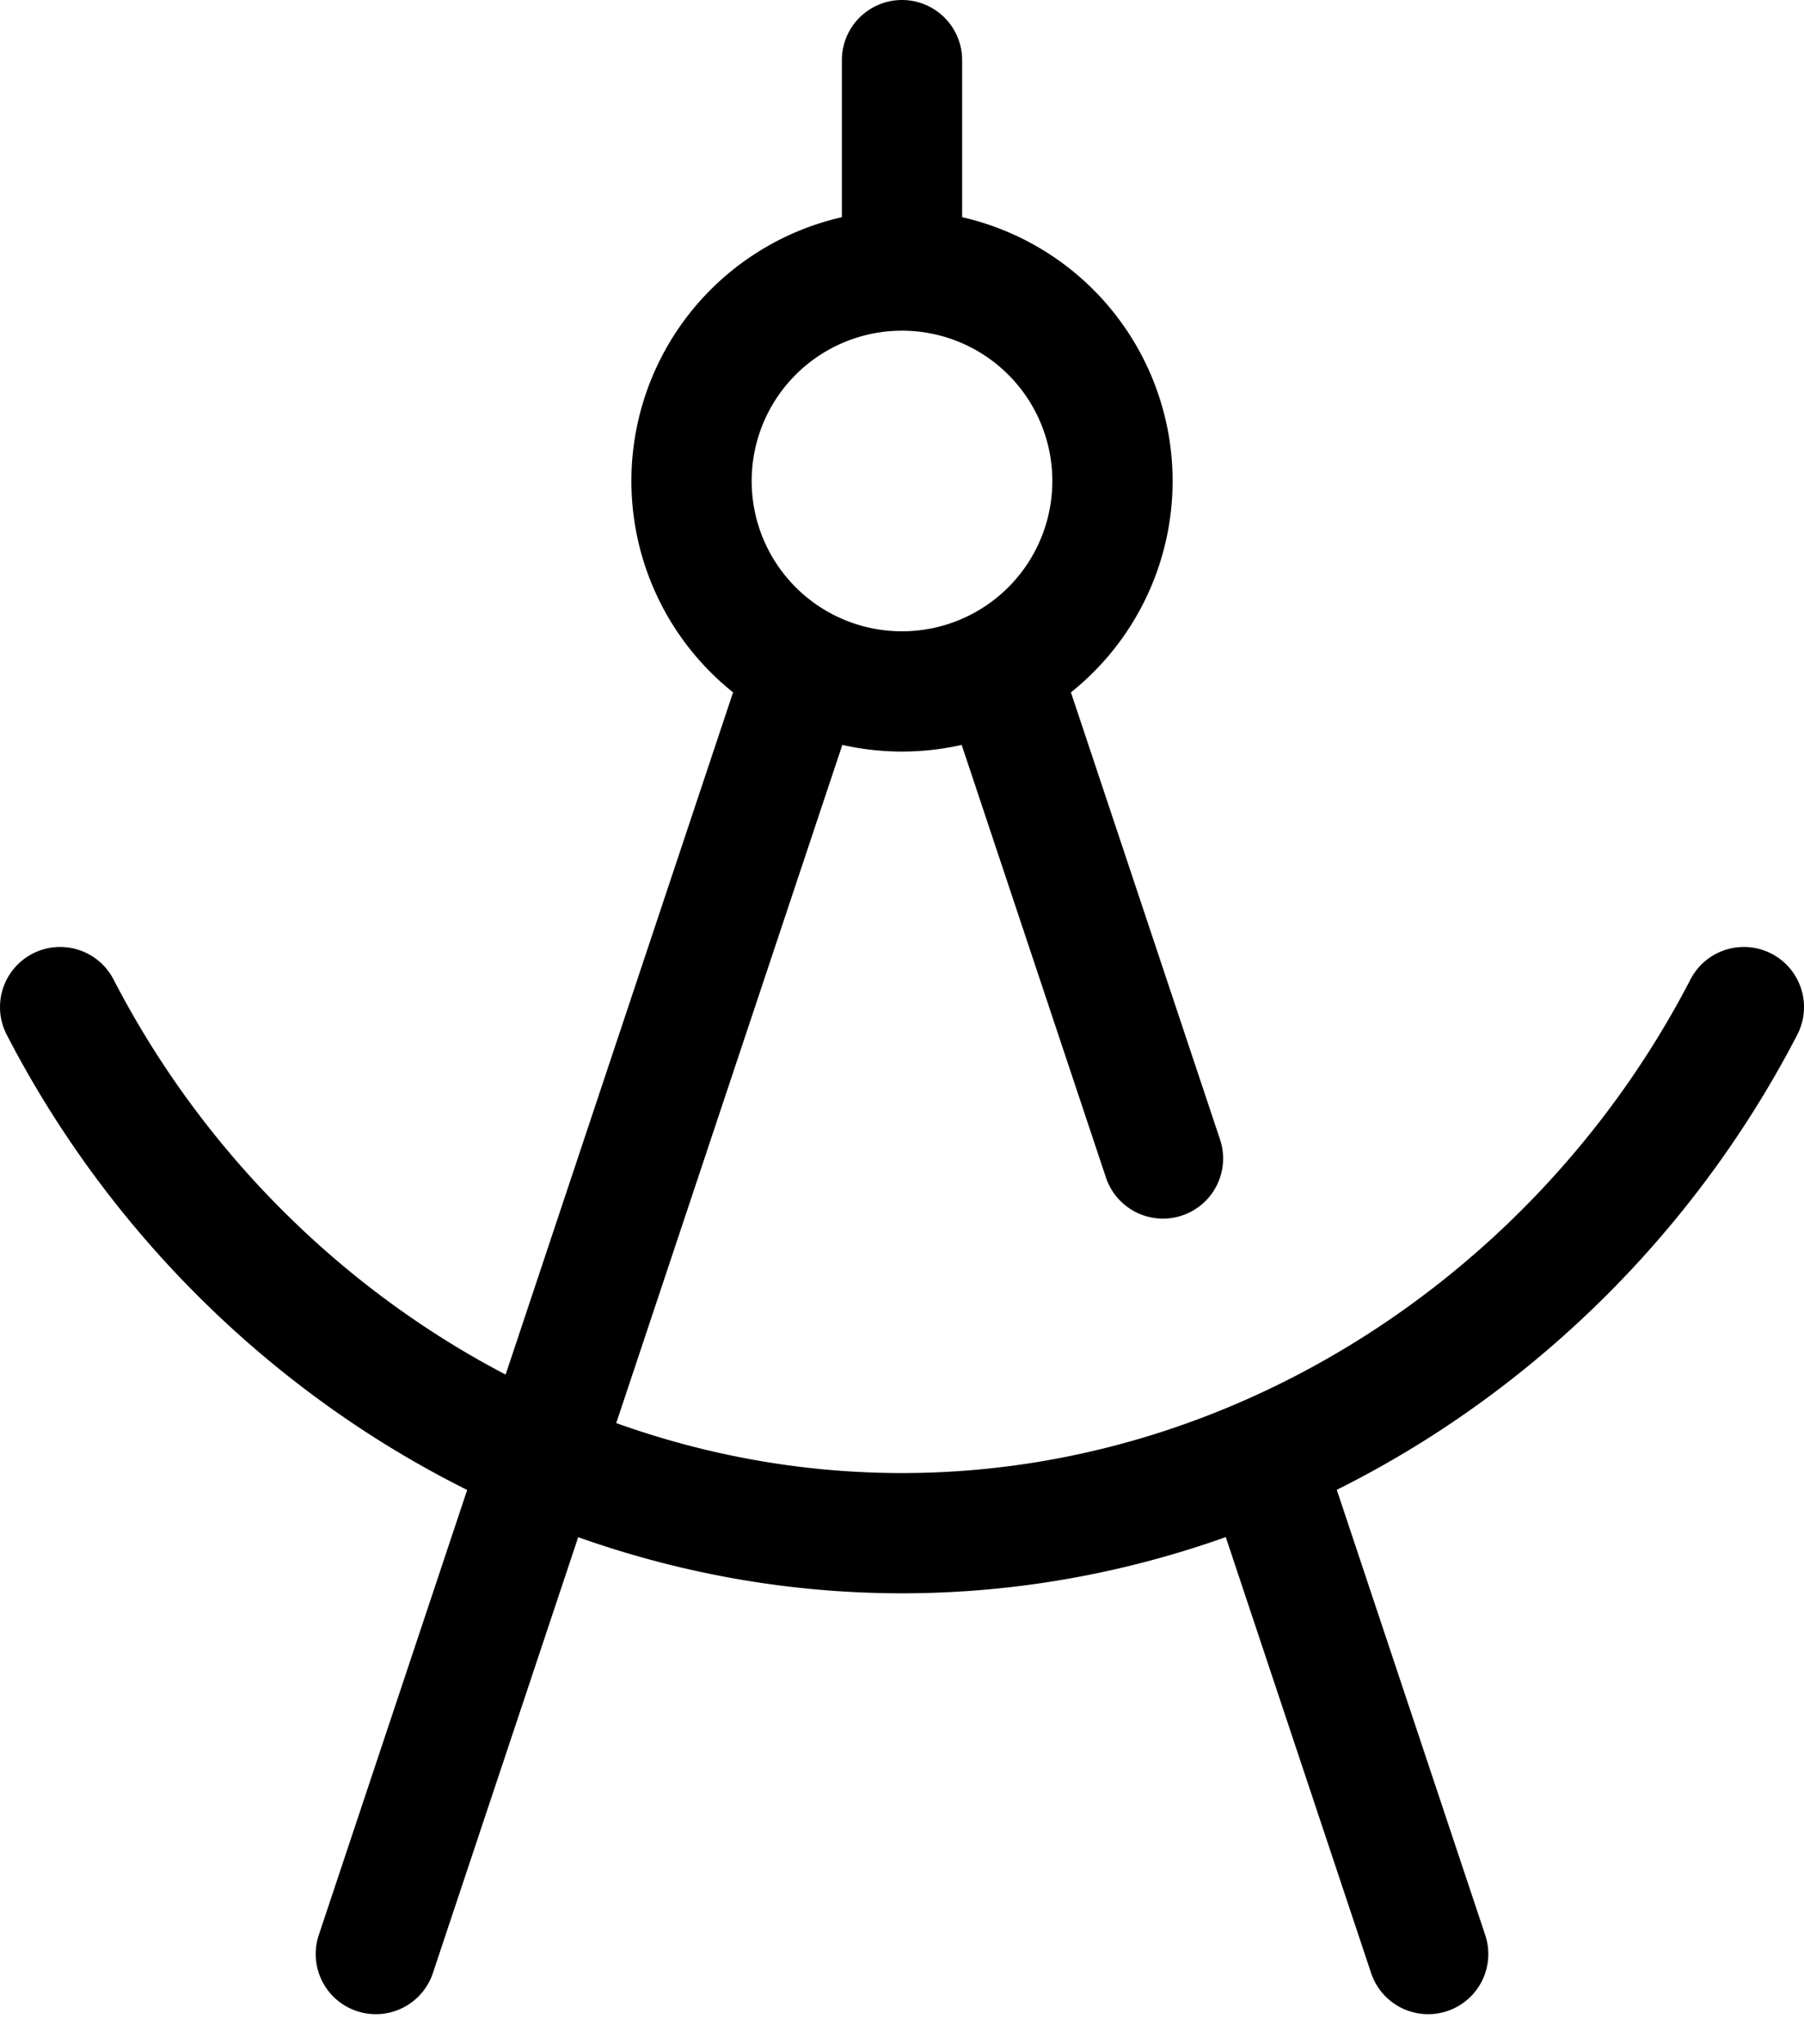 <svg xmlns="http://www.w3.org/2000/svg" viewBox="0 0 30 34" fill="none"><path stroke="currentColor" stroke-linecap="round" stroke-linejoin="round" stroke-width="2" d="m6.25 32.5 7-21m3.5 0 2.59 7.768M21 24.25l2.75 8.25M11.5 8a3.5 3.5 0 1 0 7 0 3.5 3.5 0 0 0-7 0ZM1 16.75c2.67 5.171 8.029 8.75 14 8.75 5.968 0 11.328-3.584 14-8.75M15 4.5V1"/></svg>